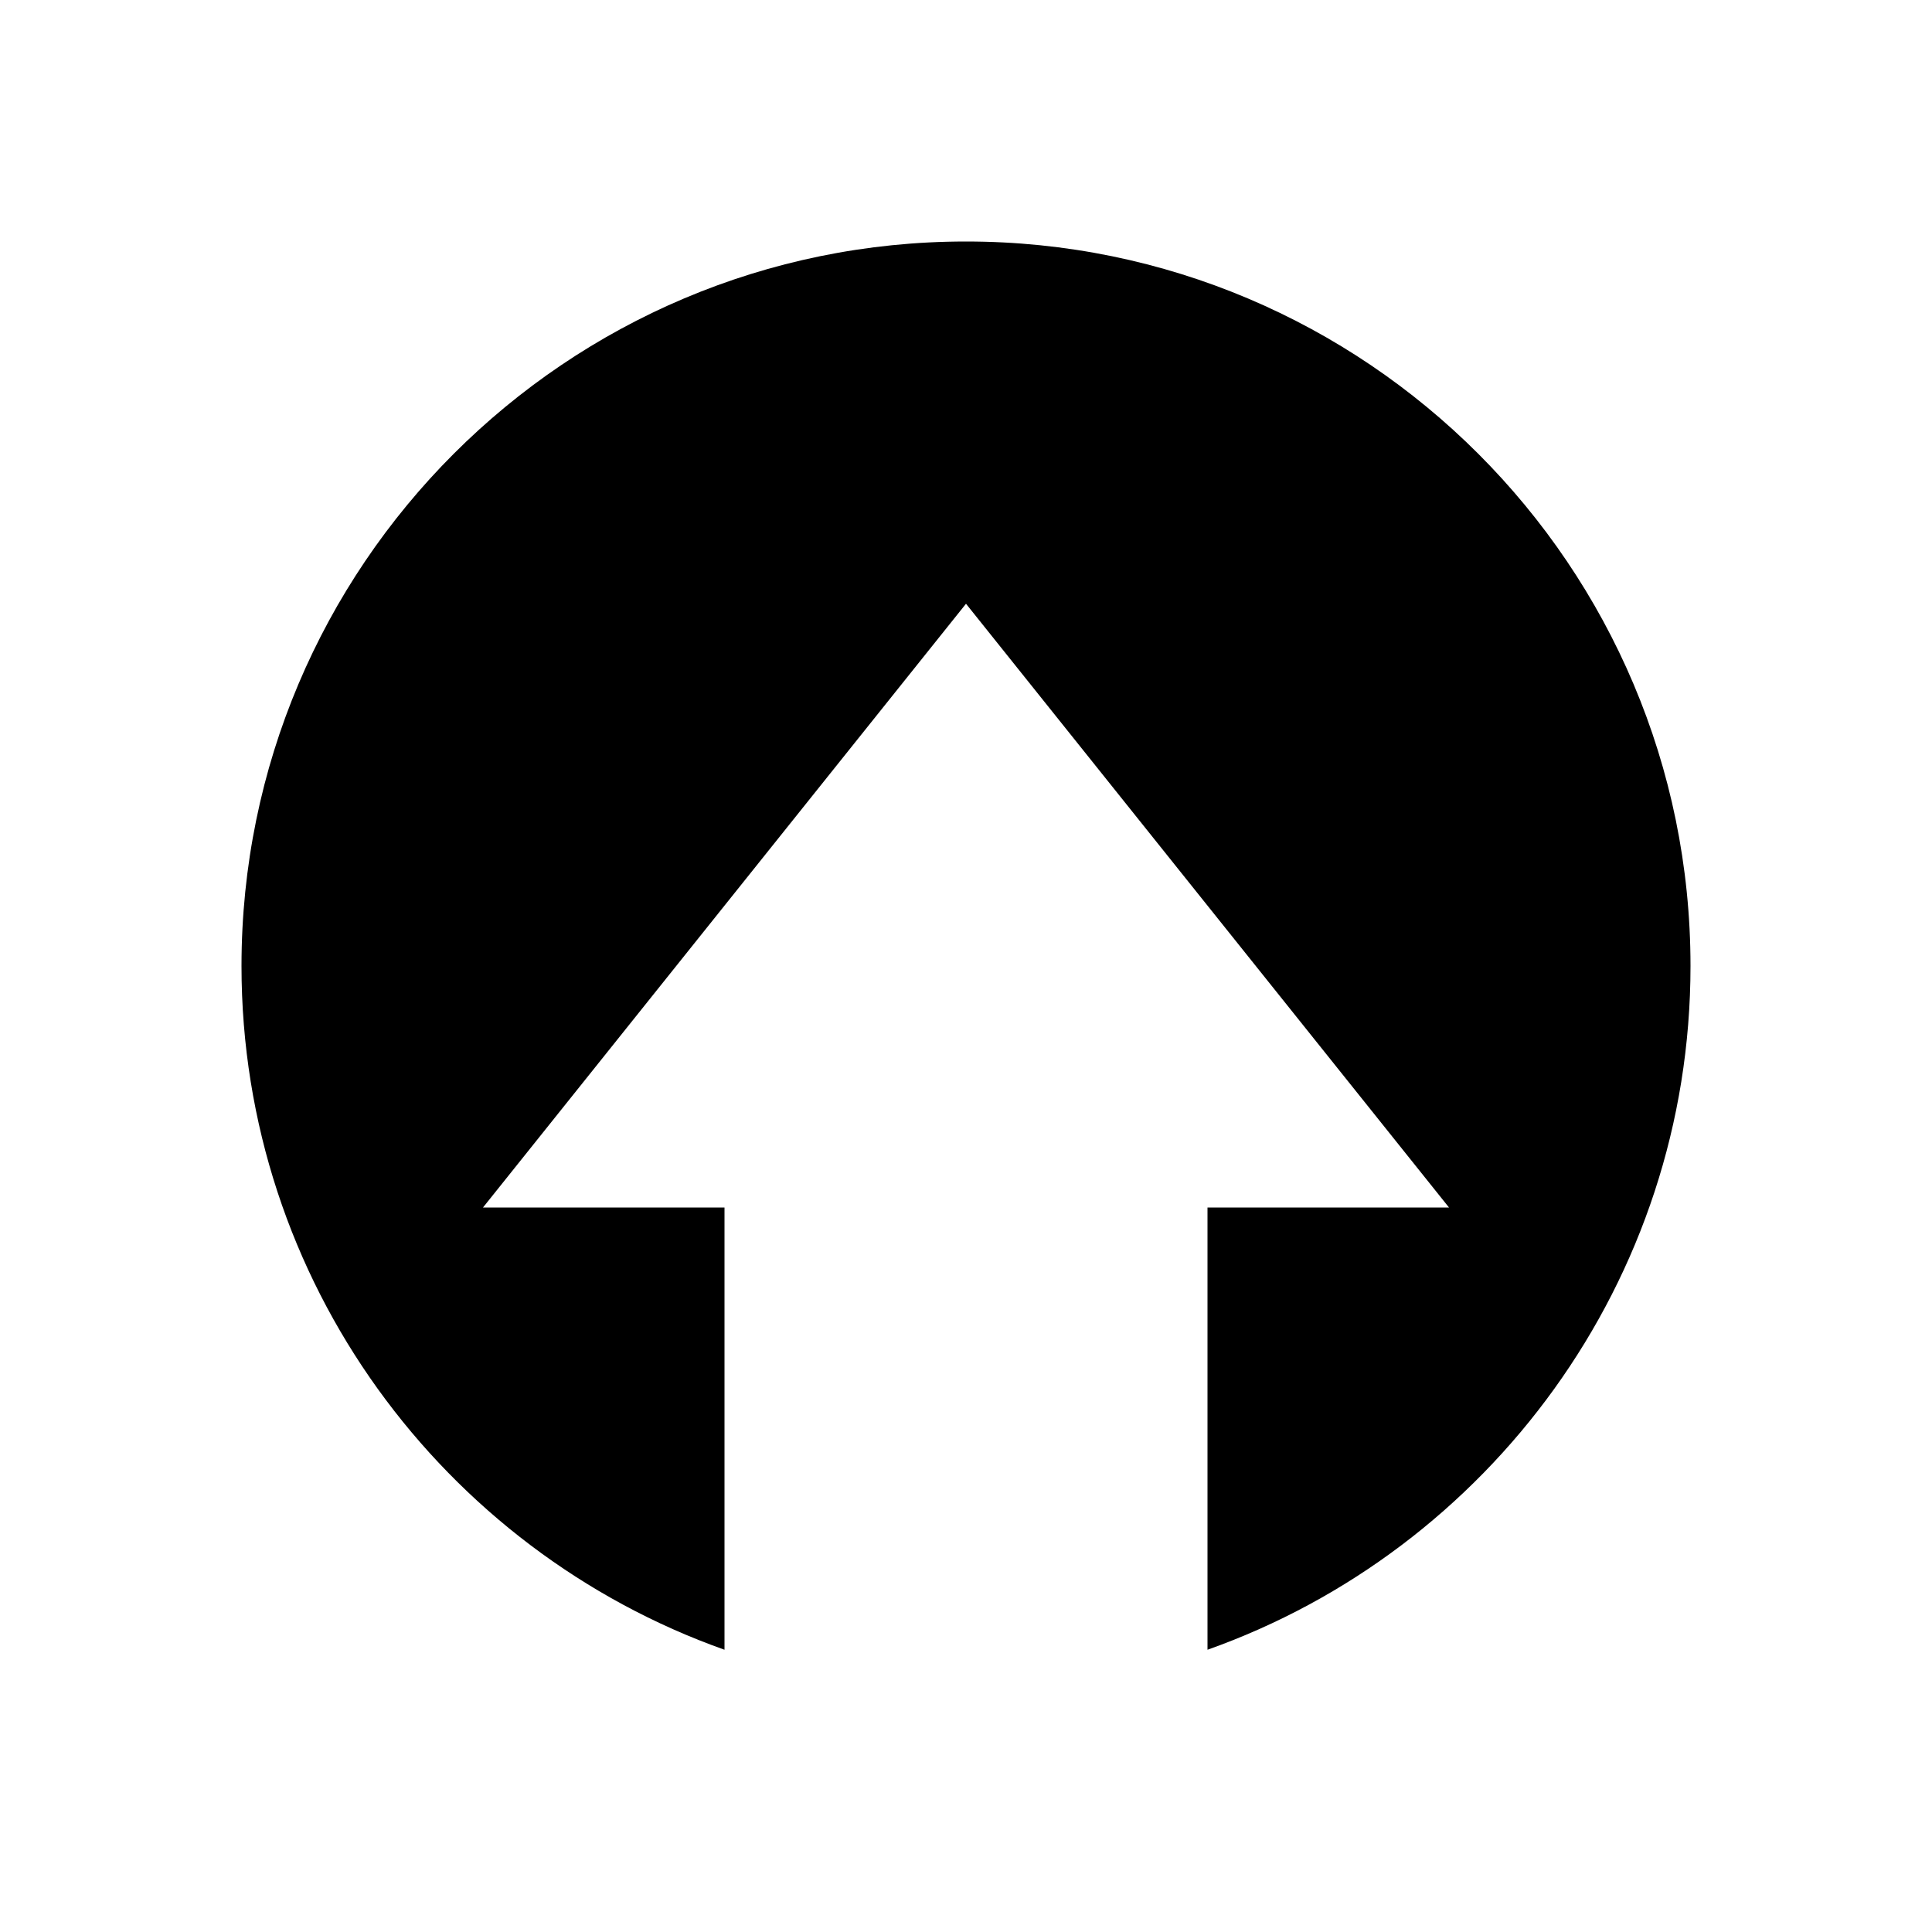 <?xml version="1.0" encoding="utf-8"?>
<!-- Generator: Adobe Illustrator 23.0.6, SVG Export Plug-In . SVG Version: 6.00 Build 0)  -->
<svg version="1.1" id="Layer_1" xmlns="http://www.w3.org/2000/svg" xmlns:xlink="http://www.w3.org/1999/xlink" x="0px" y="0px"
	 viewBox="0 0 128 128" style="enable-background:new 0 0 128 128;" xml:space="preserve">
<style type="text/css">
	.st0{fill-rule:evenodd;clip-rule:evenodd;}
</style>
<title>icon/update/disc/default</title>
<desc>Created with Sketch.</desc>
<g>
	<path id="Fill-1" class="st0" d="M64,16c-26.5,0-48,21.5-48,48c0,20.9,13.4,38.7,32,45.3V80H32l32-40l32,40H80v29.3
		c18.6-6.6,32-24.4,32-45.3C112,37.5,90.5,16,64,16"/>
</g>
</svg>

